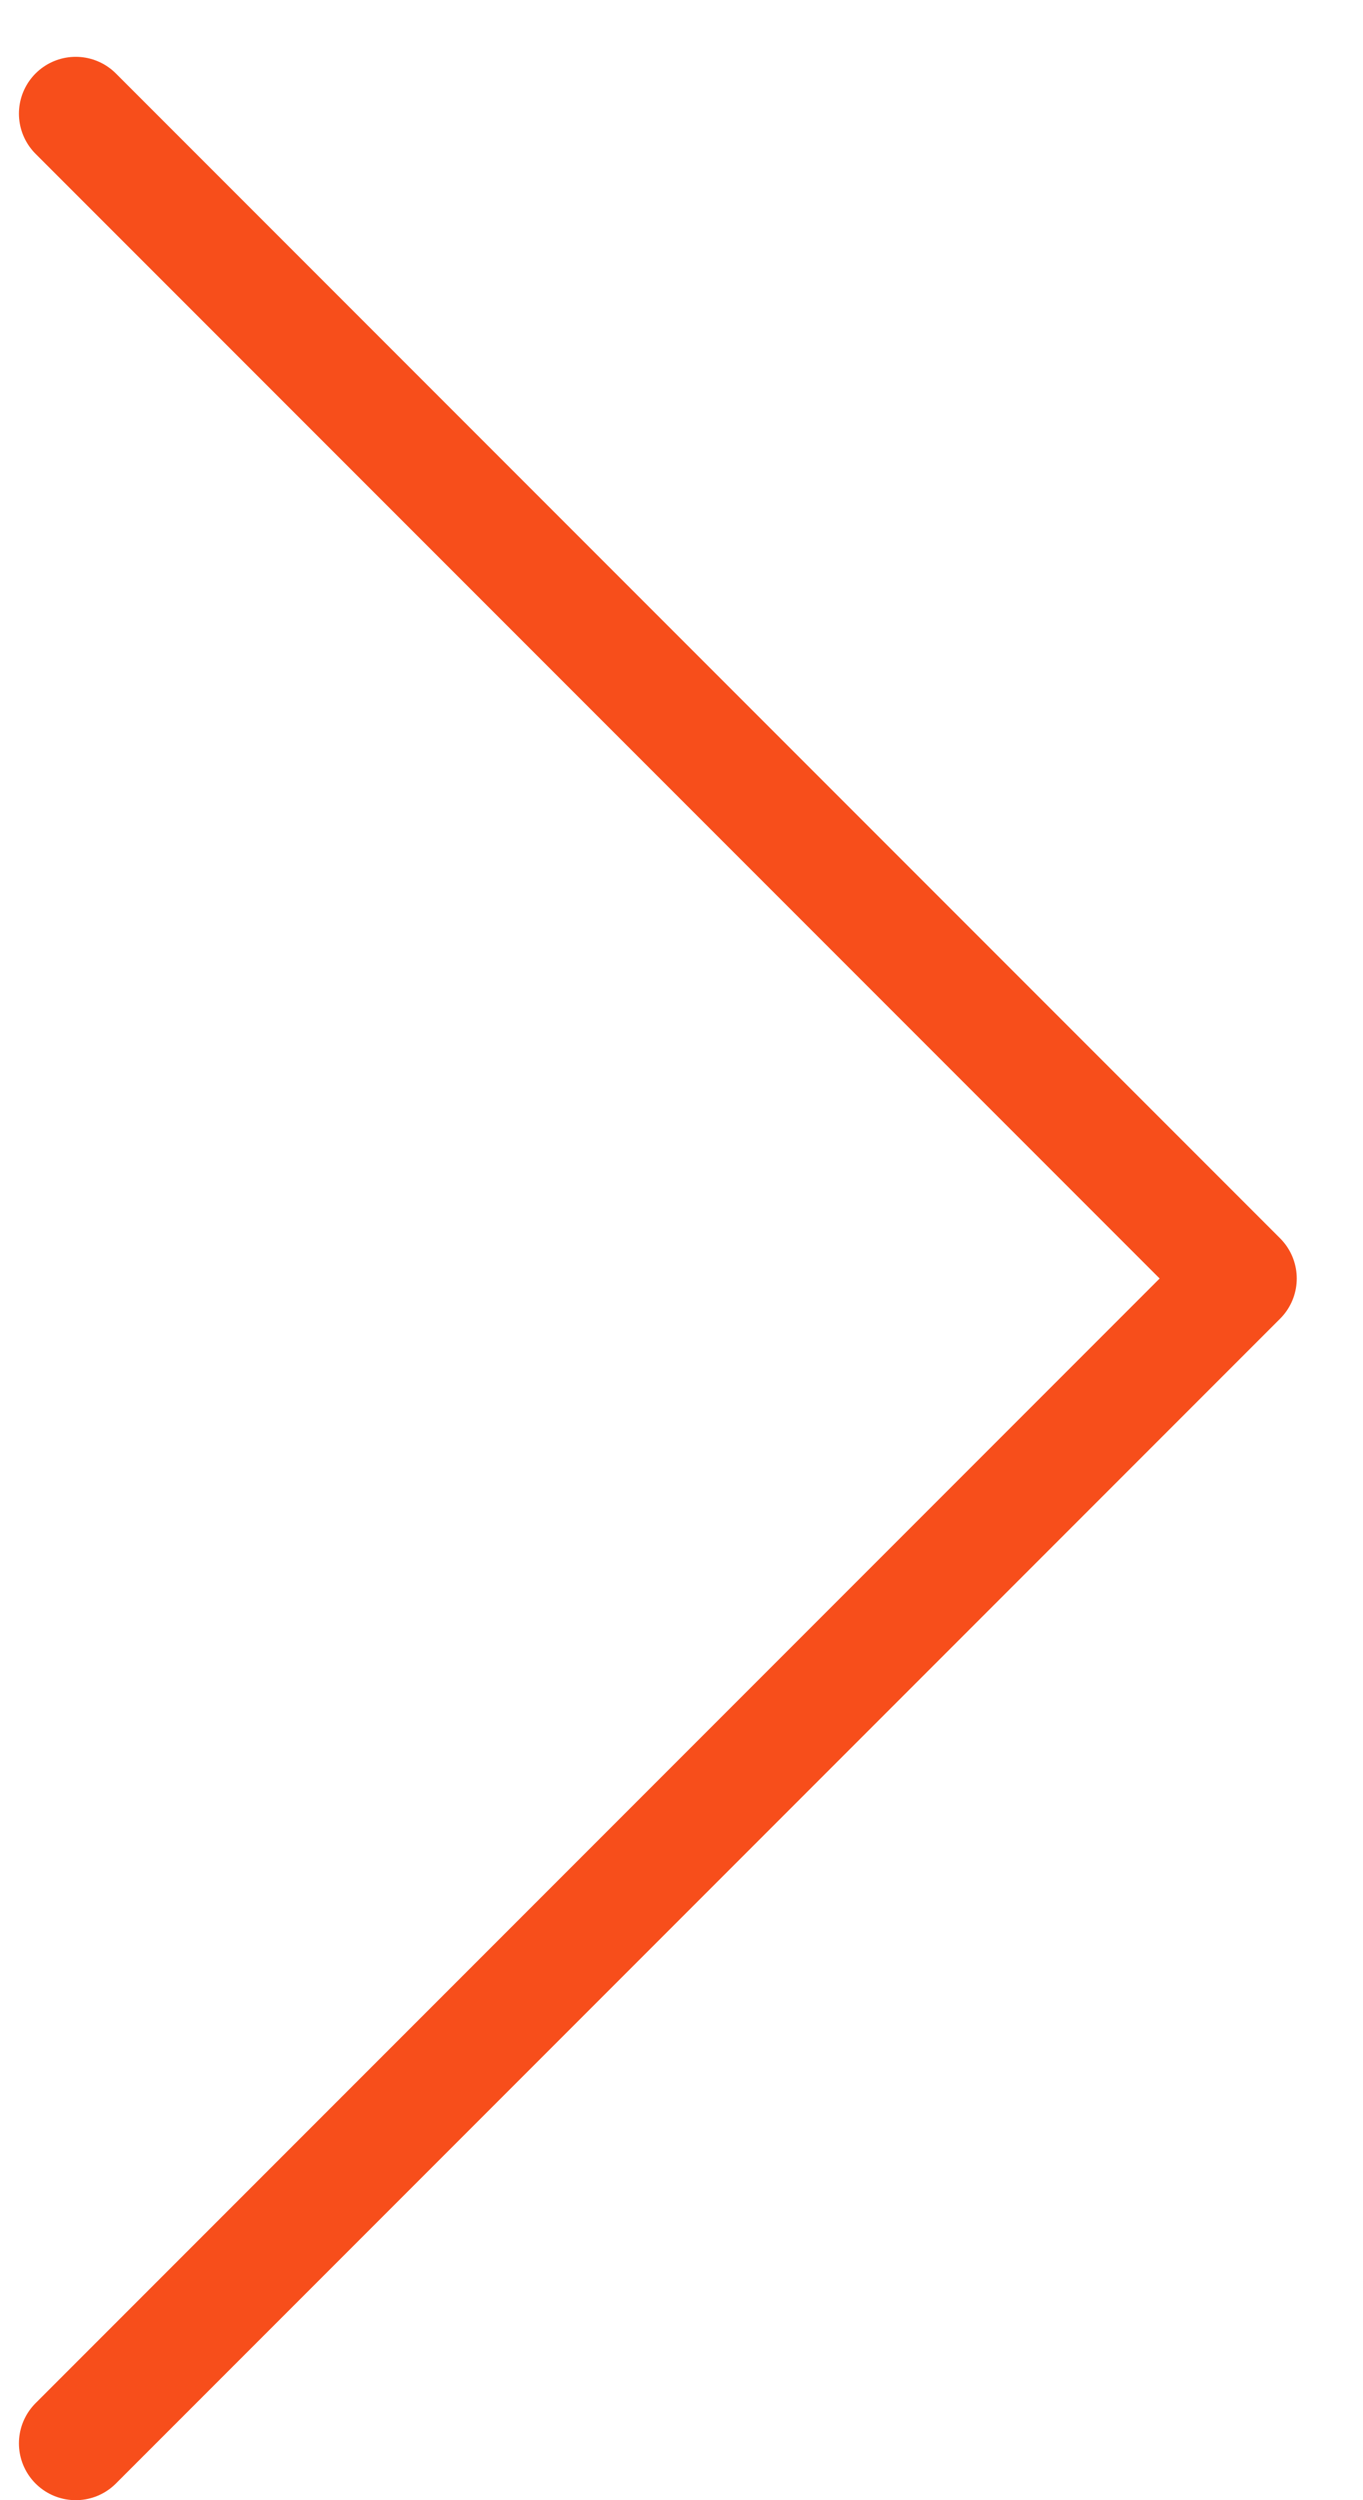 <svg width="18" height="33" viewBox="0 0 18 33" fill="none" xmlns="http://www.w3.org/2000/svg">
<path d="M1 1.5L16.375 16.875L1 32.25" stroke="#F74E1B" stroke-width="1.5" stroke-linecap="round" stroke-linejoin="round"/>
</svg>

